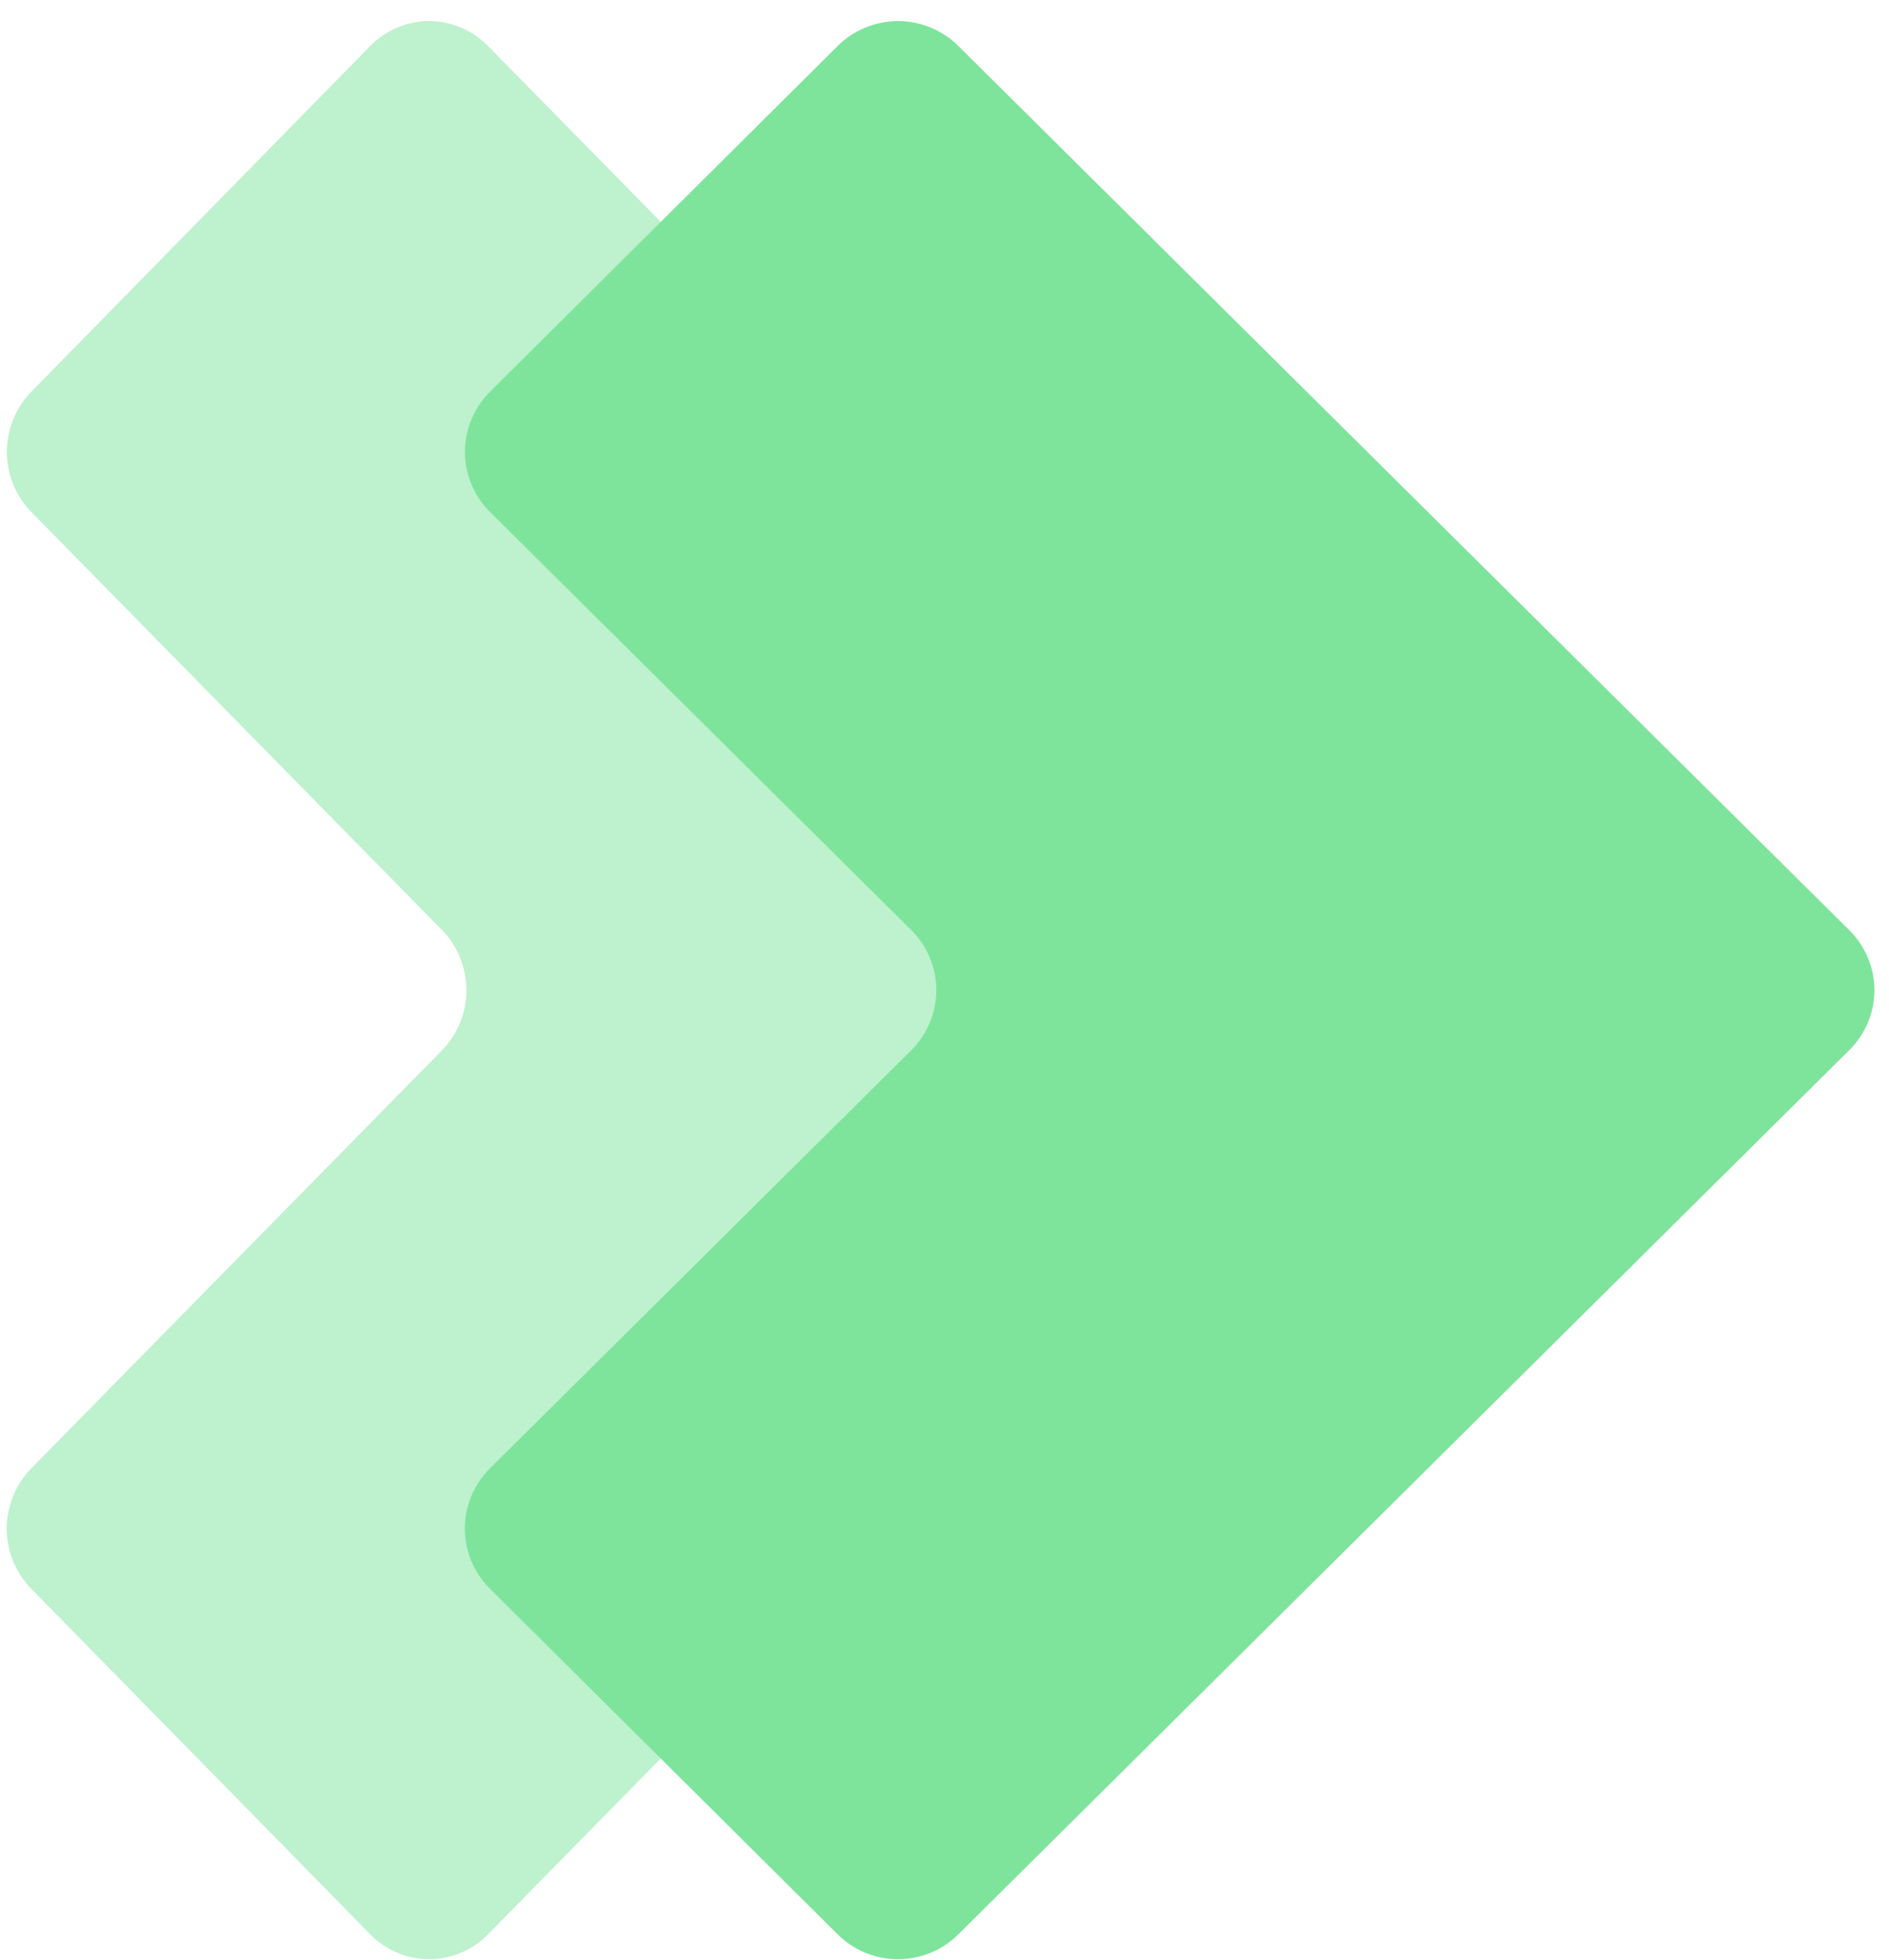 <svg width="53" height="55" viewBox="0 0 53 55" fill="none" xmlns="http://www.w3.org/2000/svg">
<path opacity="0.5" d="M12.4 26.093L0.881 14.368C0.663 14.146 0.49 13.883 0.372 13.593C0.254 13.303 0.193 12.992 0.193 12.678C0.193 12.364 0.254 12.053 0.372 11.763C0.49 11.473 0.663 11.21 0.881 10.988L10.379 1.299C10.596 1.075 10.855 0.897 11.14 0.776C11.425 0.655 11.731 0.592 12.04 0.592C12.349 0.592 12.655 0.655 12.94 0.776C13.225 0.897 13.483 1.075 13.7 1.299L38.057 26.093C38.277 26.314 38.451 26.577 38.57 26.867C38.689 27.157 38.75 27.468 38.75 27.782C38.75 28.096 38.689 28.407 38.57 28.697C38.451 28.986 38.277 29.249 38.057 29.47L13.7 54.264C13.483 54.488 13.225 54.666 12.94 54.787C12.655 54.909 12.349 54.971 12.04 54.971C11.731 54.971 11.425 54.909 11.14 54.787C10.855 54.666 10.596 54.488 10.379 54.264L0.879 44.578C0.66 44.356 0.487 44.093 0.369 43.803C0.251 43.513 0.19 43.202 0.19 42.888C0.19 42.574 0.251 42.264 0.369 41.974C0.487 41.684 0.66 41.42 0.879 41.198L12.4 29.47C12.839 29.022 13.086 28.415 13.086 27.782C13.086 27.148 12.839 26.541 12.4 26.093Z" fill="#7EE49C"/>
<path d="M25.565 26.093L13.751 14.368C13.527 14.146 13.35 13.883 13.229 13.593C13.108 13.303 13.045 12.992 13.045 12.678C13.045 12.364 13.108 12.053 13.229 11.763C13.35 11.473 13.527 11.21 13.751 10.988L23.493 1.299C23.715 1.075 23.98 0.897 24.273 0.776C24.565 0.655 24.879 0.592 25.196 0.592C25.512 0.592 25.826 0.655 26.119 0.776C26.411 0.897 26.676 1.075 26.898 1.299L51.88 26.093C52.105 26.314 52.284 26.577 52.406 26.867C52.528 27.157 52.591 27.468 52.591 27.782C52.591 28.096 52.528 28.407 52.406 28.697C52.284 28.986 52.105 29.249 51.88 29.47L26.898 54.264C26.676 54.488 26.411 54.666 26.119 54.787C25.826 54.909 25.512 54.971 25.196 54.971C24.879 54.971 24.565 54.909 24.273 54.787C23.98 54.666 23.715 54.488 23.493 54.264L13.748 44.578C13.524 44.356 13.347 44.093 13.226 43.803C13.105 43.513 13.043 43.202 13.043 42.888C13.043 42.574 13.105 42.264 13.226 41.974C13.347 41.684 13.524 41.42 13.748 41.198L25.565 29.47C26.016 29.022 26.269 28.415 26.269 27.782C26.269 27.148 26.016 26.541 25.565 26.093Z" fill="#7EE49C"/>
</svg>
